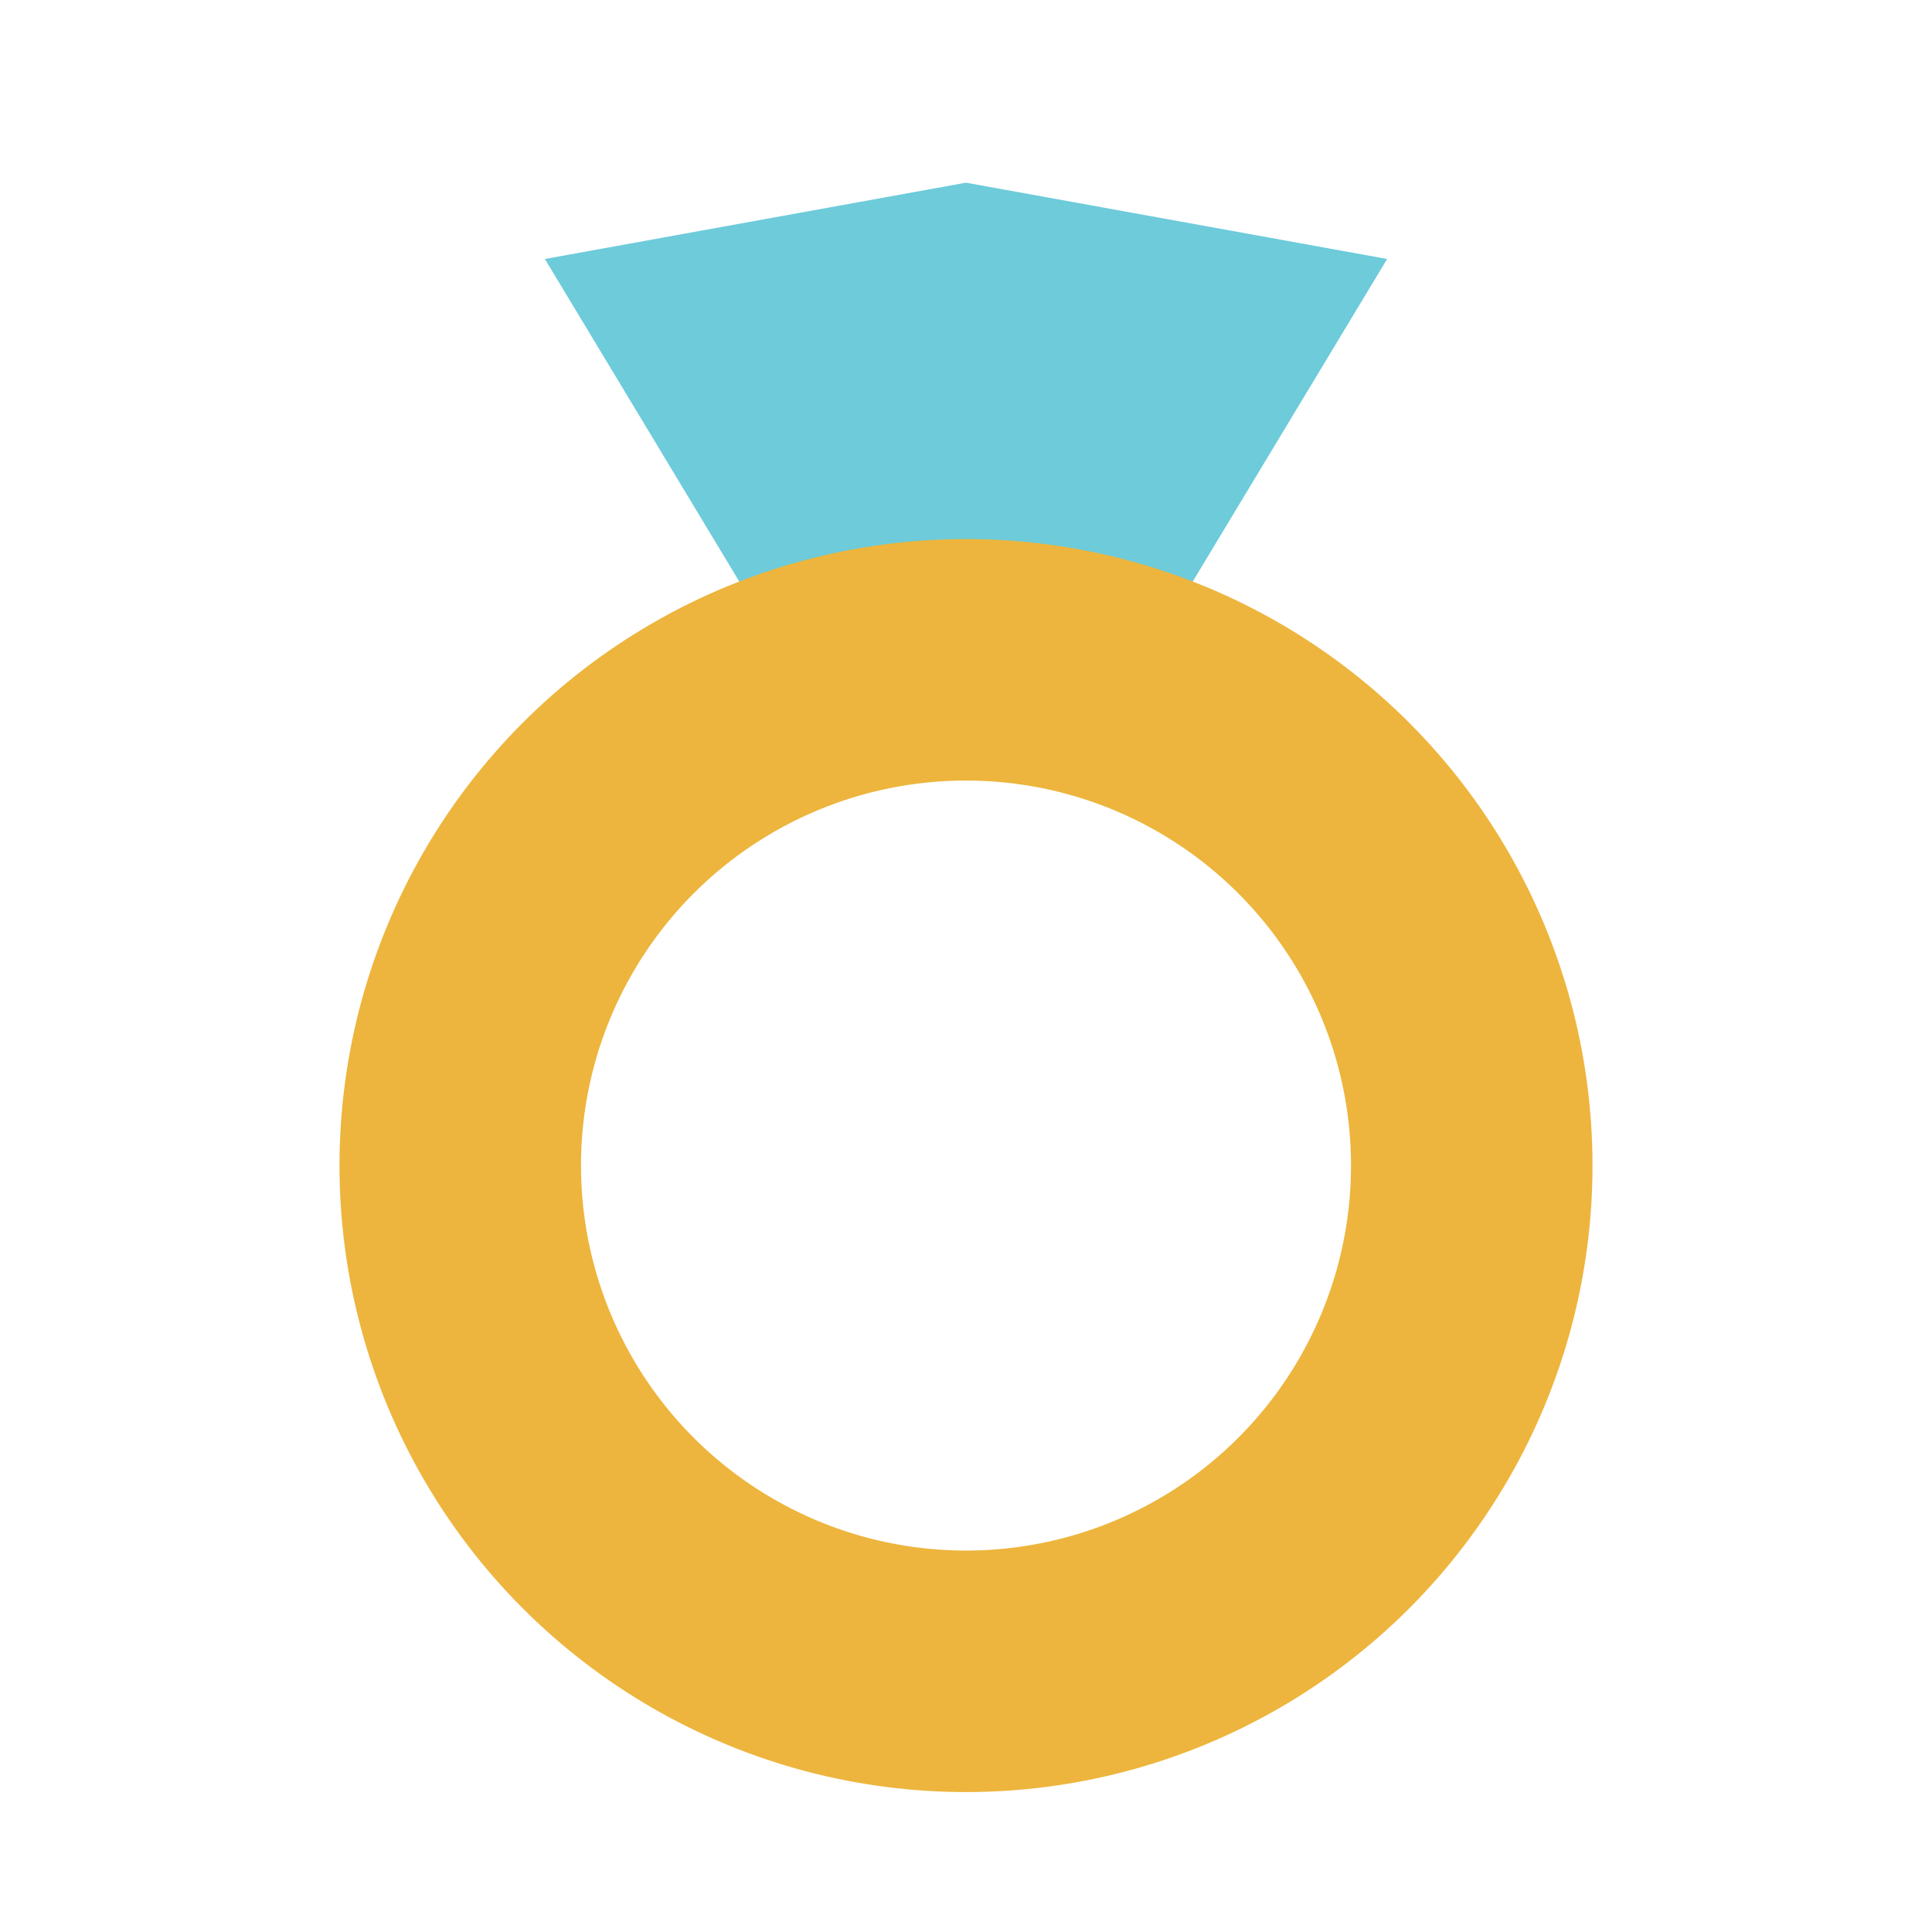 <?xml version="1.0" encoding="UTF-8" standalone="no"?>
<!DOCTYPE svg PUBLIC "-//W3C//DTD SVG 1.1//EN" "http://www.w3.org/Graphics/SVG/1.1/DTD/svg11.dtd">
<svg width="100%" height="100%" viewBox="0 0 256 256" version="1.1" xmlns="http://www.w3.org/2000/svg" xmlns:xlink="http://www.w3.org/1999/xlink" xml:space="preserve" xmlns:serif="http://www.serif.com/" style="fill-rule:evenodd;clip-rule:evenodd;stroke-linecap:round;stroke-linejoin:round;stroke-miterlimit:1.5;">
    <g transform="matrix(-1,-1.22465e-16,1.22465e-16,-1,255.351,107.68)">
        <path d="M183.153,73.364L127.351,83.474L71.549,73.364L99.45,27.071L155.252,27.071L183.153,73.364Z" style="fill:rgb(109,203,218);"/>
    </g>
    <g transform="matrix(1,0,0,1,7.776,-5.914)">
        <circle cx="120.224" cy="160.357" r="67.015" style="fill:none;stroke:rgb(237,181,61);stroke-width:32px;"/>
    </g>
</svg>
